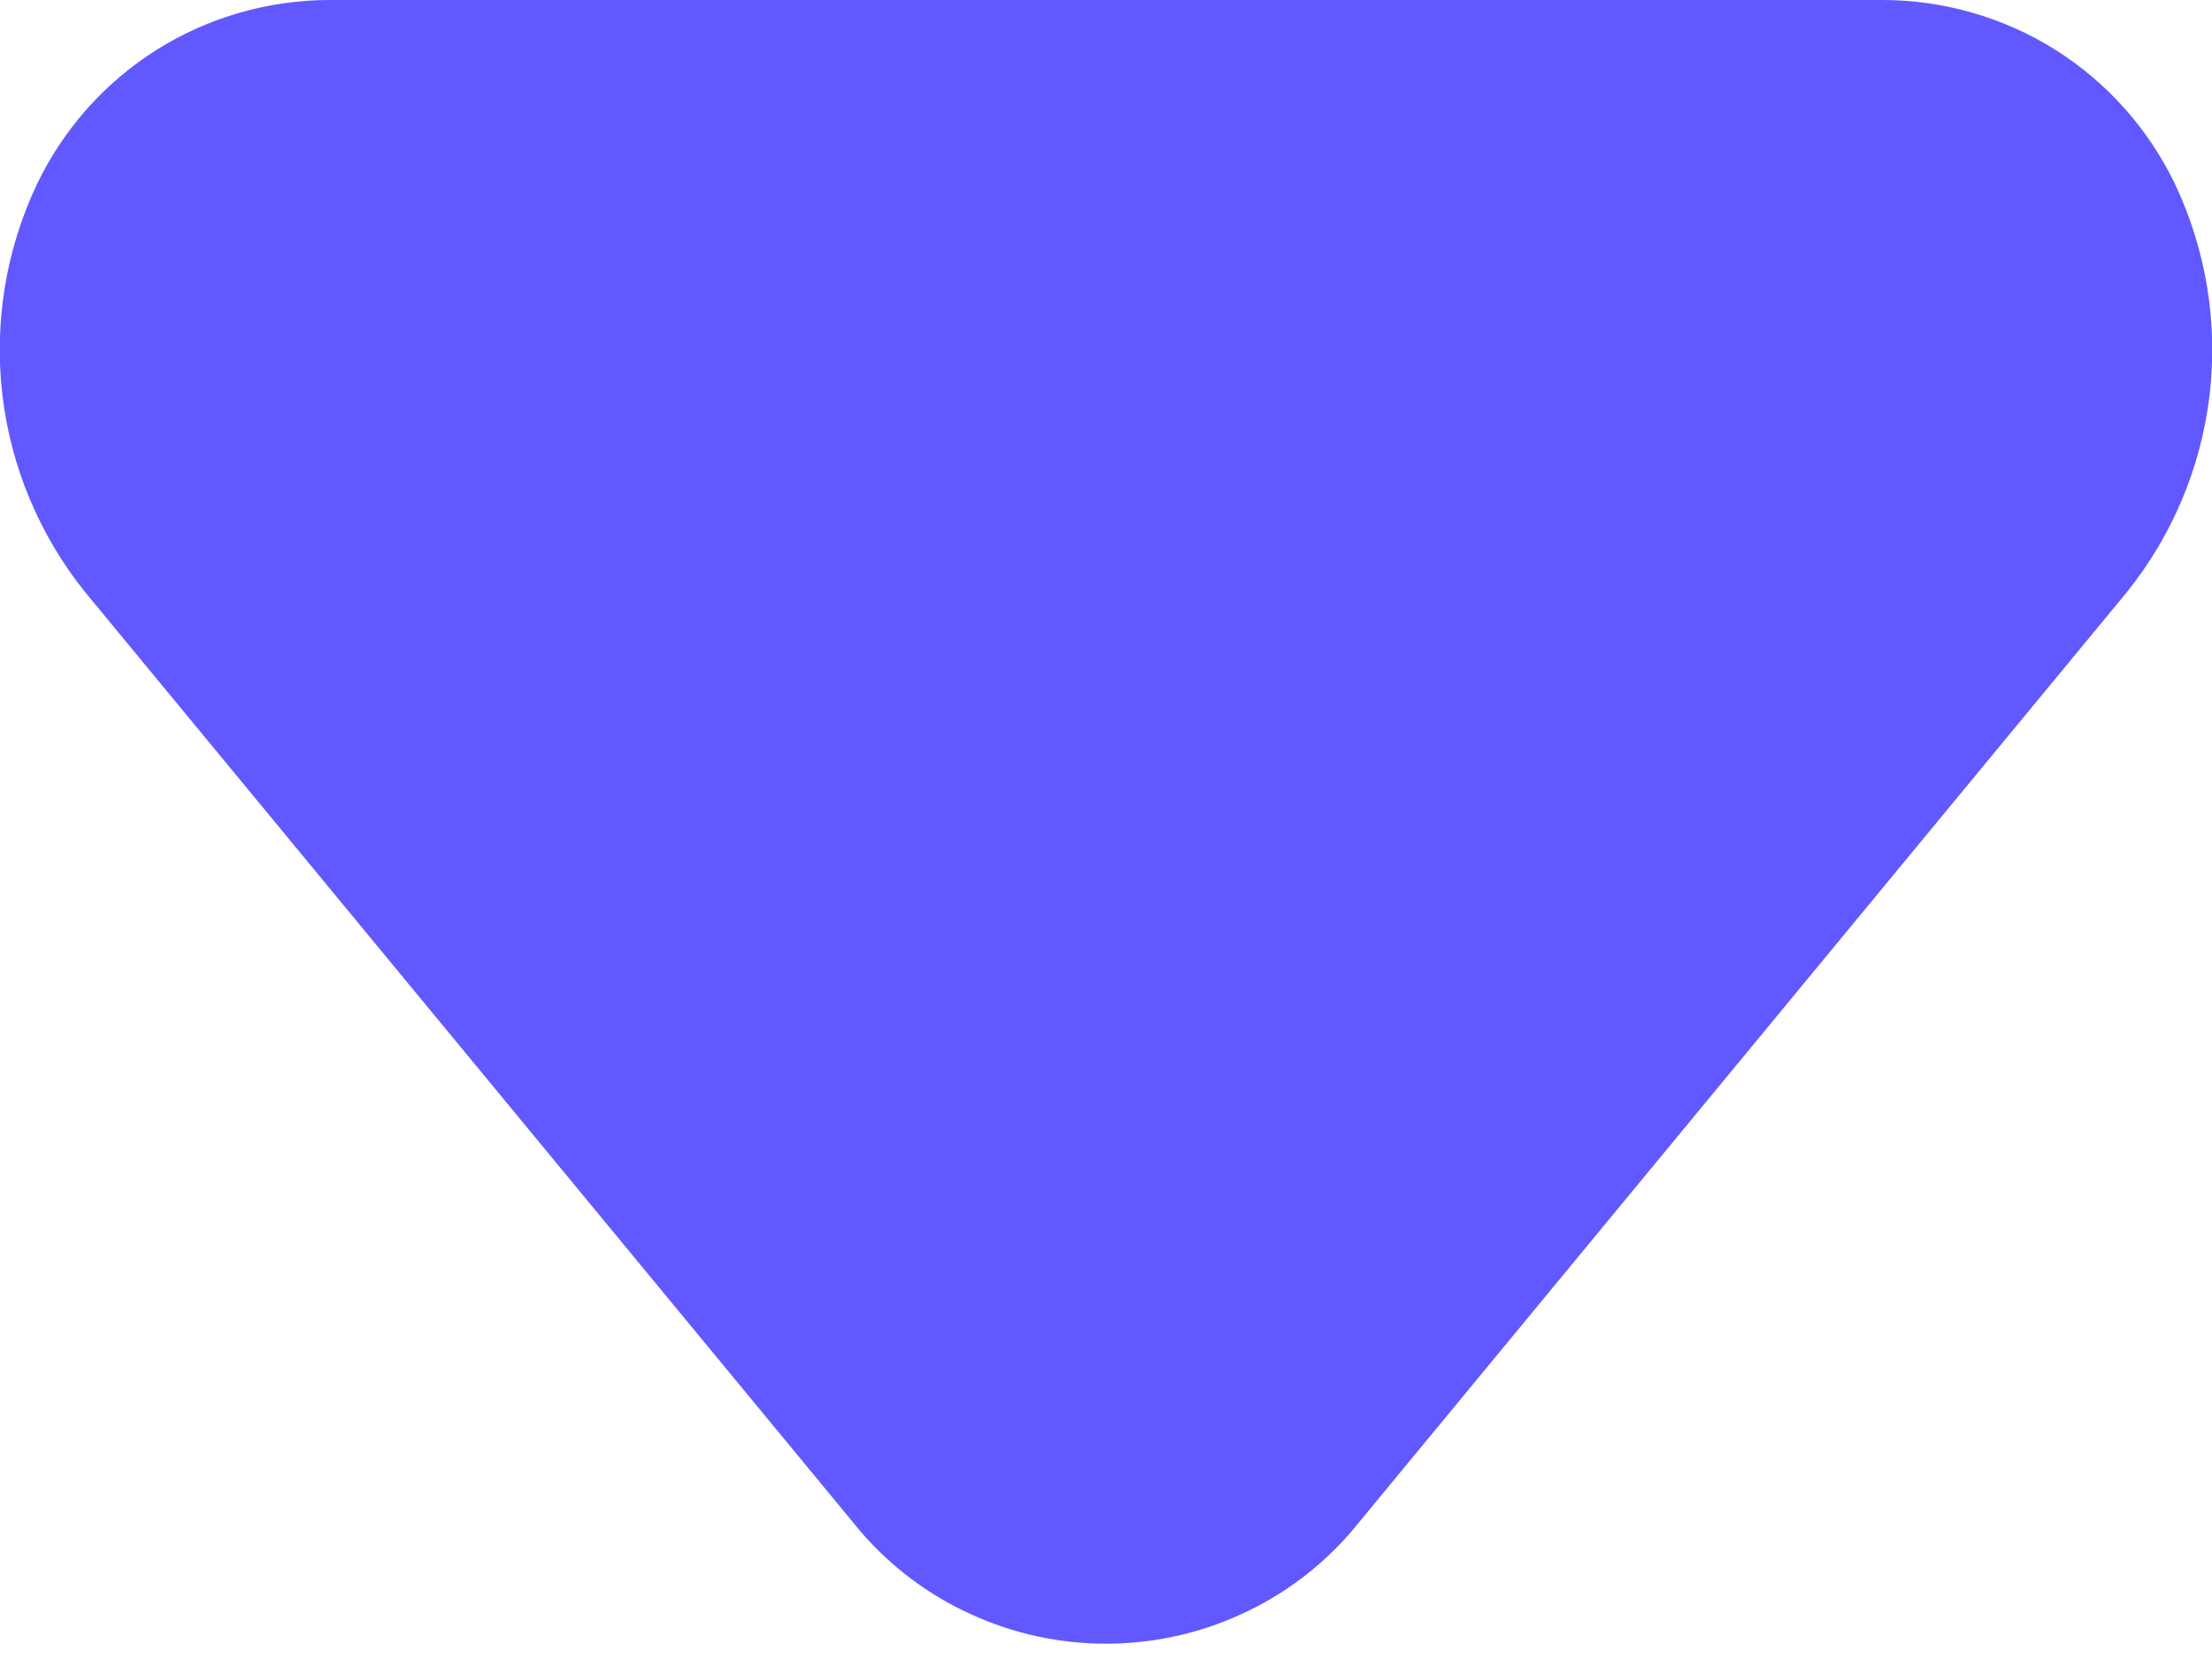 <svg width="12" height="9" viewBox="0 0 12 9" fill="none" xmlns="http://www.w3.org/2000/svg">
<path d="M10.21 5.72205e-06H1.79C1.458 -0 1.132 0.093 0.85 0.27C0.569 0.447 0.344 0.7 0.2 1C0.032 1.356 -0.033 1.752 0.013 2.142C0.059 2.533 0.214 2.903 0.46 3.21L4.67 8.31C4.835 8.501 5.039 8.654 5.269 8.758C5.498 8.863 5.748 8.917 6 8.917C6.252 8.917 6.502 8.863 6.731 8.758C6.961 8.654 7.165 8.501 7.33 8.31L11.54 3.21C11.786 2.903 11.941 2.533 11.987 2.142C12.033 1.752 11.968 1.356 11.8 1C11.656 0.7 11.431 0.447 11.15 0.27C10.868 0.093 10.542 -0 10.21 5.72205e-06Z" fill="#6158FF"/>
</svg>
